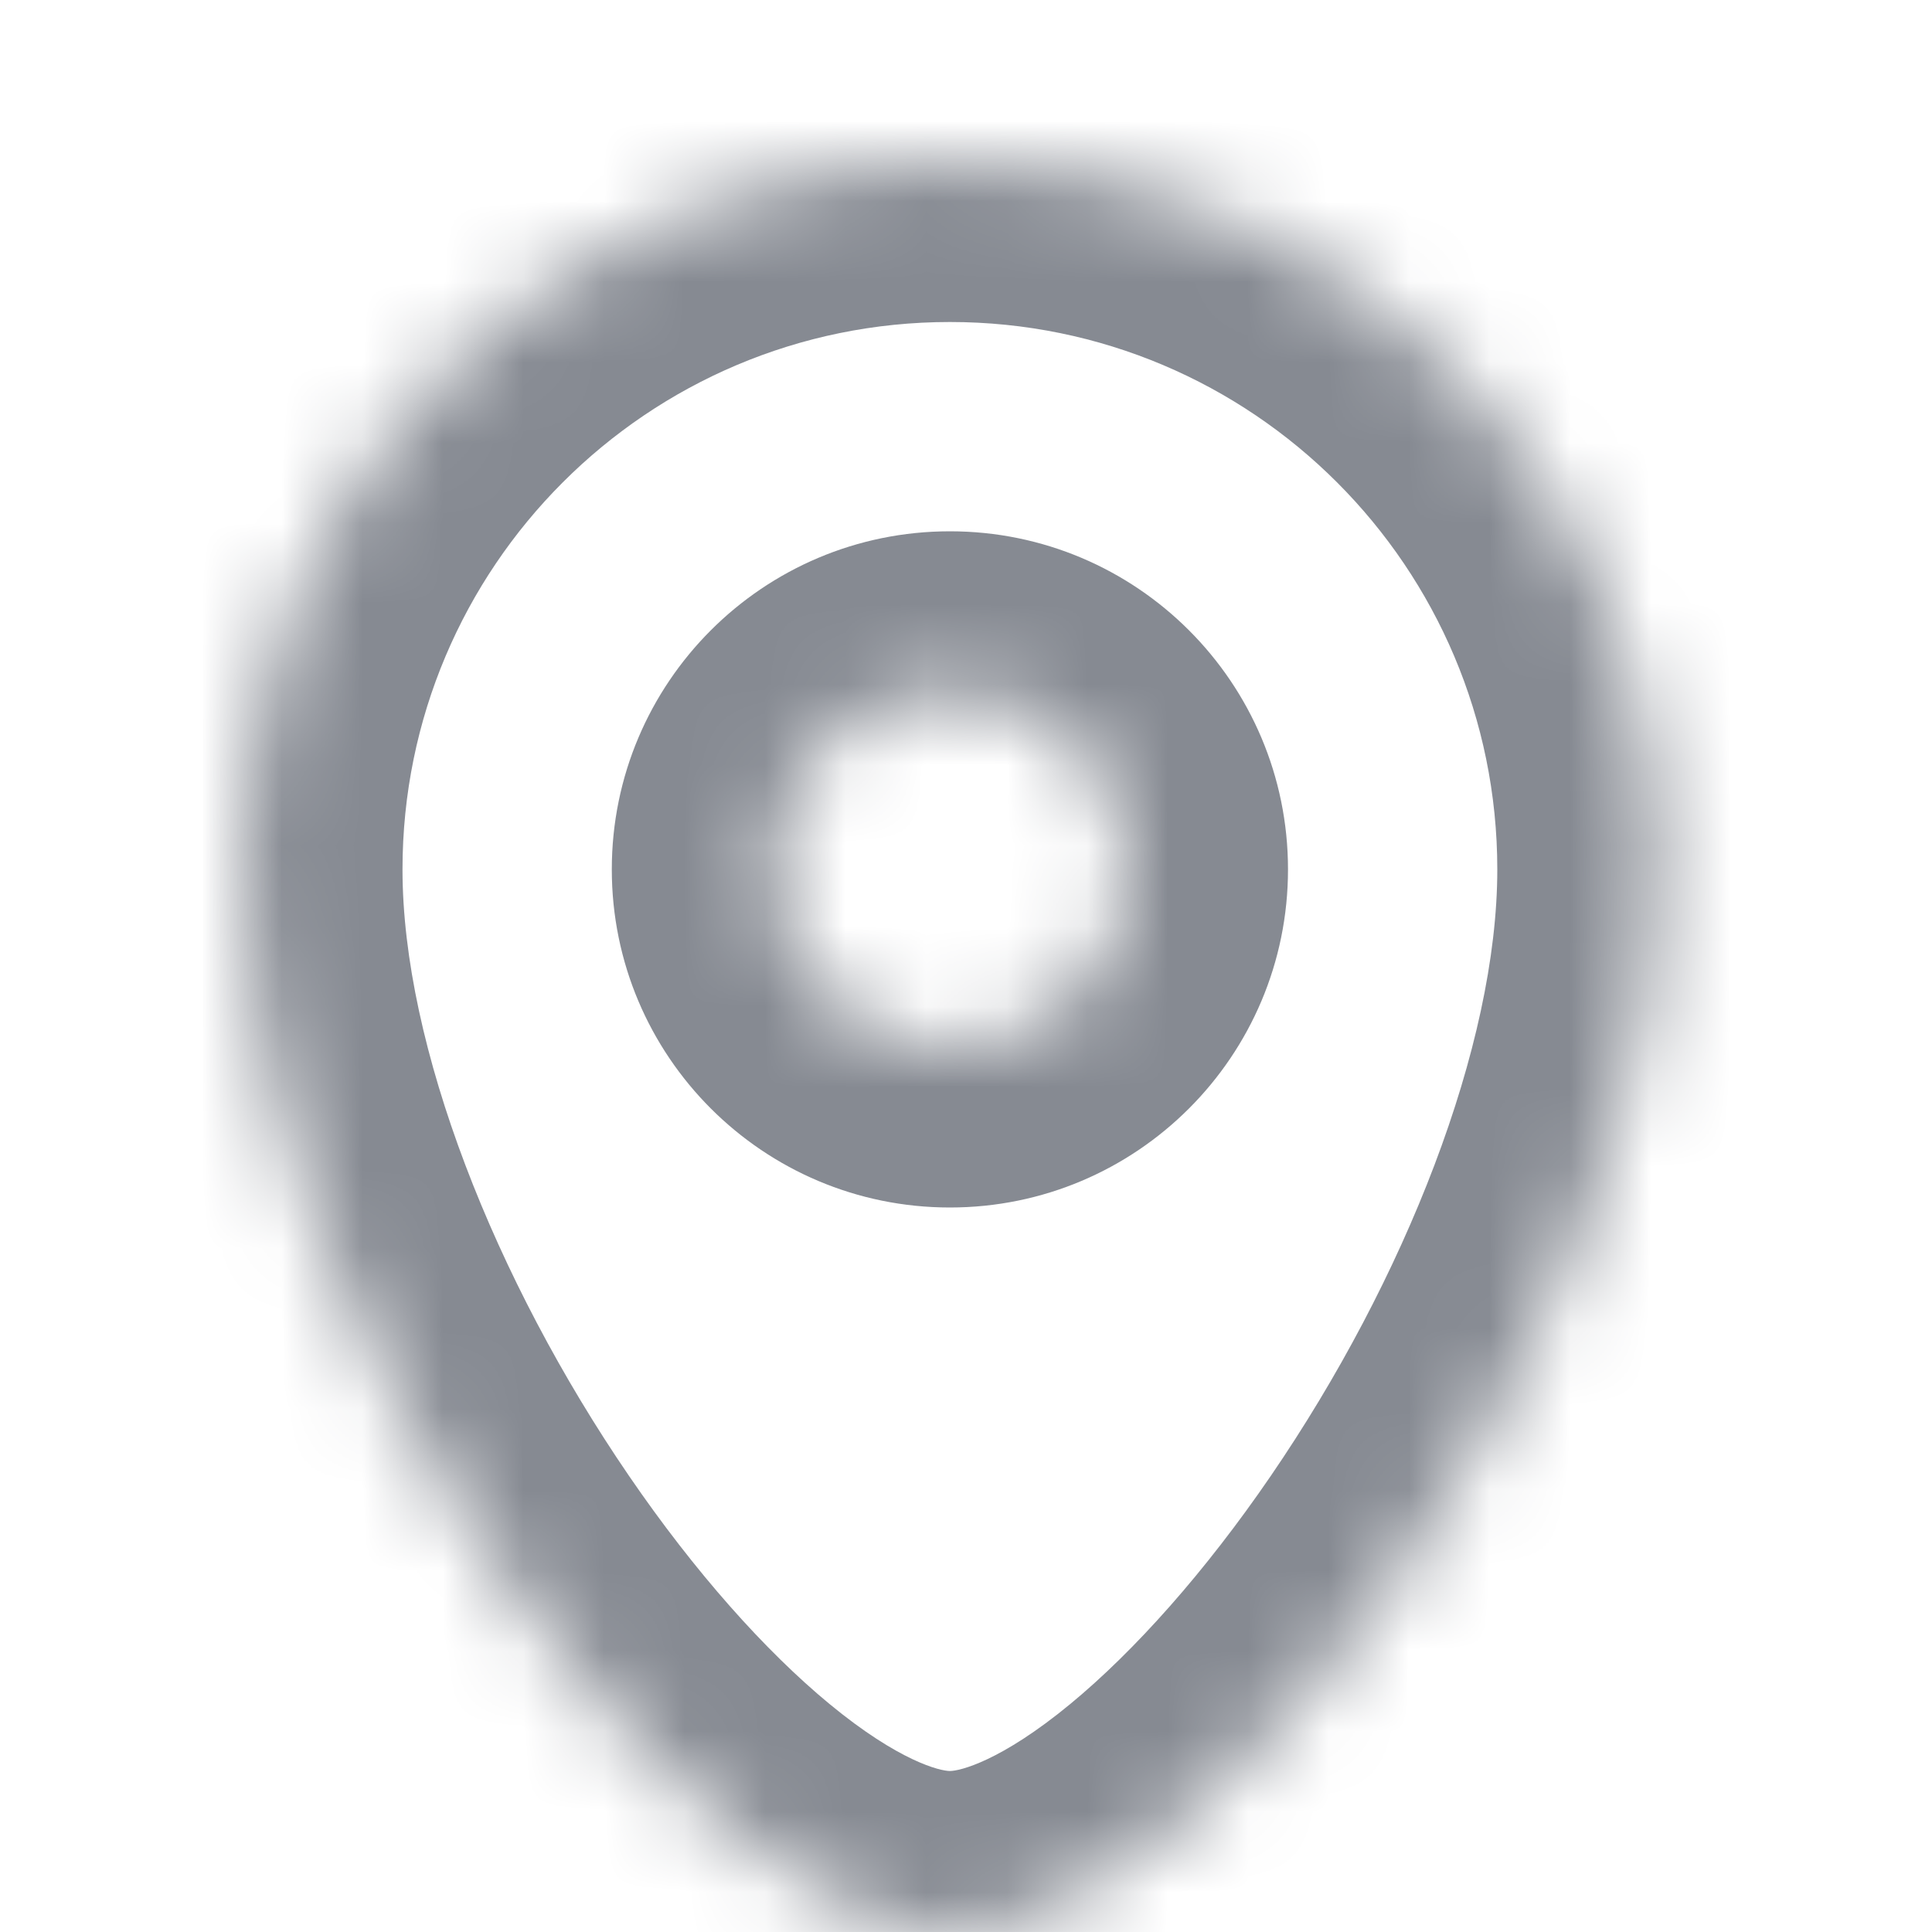 <svg width="24" height="24" viewBox="0 0 24 24" fill="none" xmlns="http://www.w3.org/2000/svg">
<g id="&#236;&#186;&#160;&#237;&#141;&#188;&#236;&#138;&#164;&#235;&#167;&#181;">
<g id="Exclude">
<mask id="path-1-inside-1_297_10263" fill="white">
<path fill-rule="evenodd" clip-rule="evenodd" d="M11.8 24C15.1 24 20.6 16.3 20.6 10.8C20.6 5.94 16.66 2 11.8 2C6.94 2 3 5.94 3 10.8C3 16.3 8.5 24 11.8 24ZM11.8 13C13.015 13 14 12.015 14 10.8C14 9.585 13.015 8.6 11.8 8.6C10.585 8.6 9.6 9.585 9.6 10.8C9.6 12.015 10.585 13 11.8 13Z"/>
</mask>
<path d="M18.6 10.8C18.6 12.99 17.455 15.895 15.787 18.333C14.971 19.526 14.095 20.508 13.295 21.168C12.429 21.882 11.921 22 11.8 22V26C13.329 26 14.746 25.156 15.84 24.254C16.999 23.298 18.117 22.011 19.088 20.592C20.995 17.805 22.6 14.11 22.6 10.8H18.6ZM11.8 4C15.556 4 18.6 7.044 18.6 10.8H22.6C22.6 4.835 17.765 0 11.8 0V4ZM5 10.8C5 7.044 8.044 4 11.8 4V0C5.835 0 1 4.835 1 10.8H5ZM11.8 22C11.68 22 11.171 21.882 10.305 21.168C9.505 20.508 8.629 19.526 7.813 18.333C6.145 15.895 5 12.99 5 10.8H1C1 14.11 2.605 17.805 4.512 20.592C5.483 22.011 6.601 23.298 7.76 24.254C8.854 25.156 10.271 26 11.8 26V22ZM12 10.8C12 10.911 11.911 11 11.8 11V15C14.12 15 16 13.12 16 10.8H12ZM11.8 10.6C11.911 10.6 12 10.69 12 10.8H16C16 8.48 14.12 6.6 11.8 6.6V10.6ZM11.6 10.8C11.6 10.69 11.69 10.6 11.8 10.6V6.6C9.48 6.6 7.6 8.48 7.6 10.8H11.6ZM11.8 11C11.69 11 11.6 10.911 11.6 10.8H7.6C7.6 13.12 9.48 15 11.8 15V11Z" fill="#868A92" mask="url(#path-1-inside-1_297_10263)"/>
</g>
</g>
</svg>
